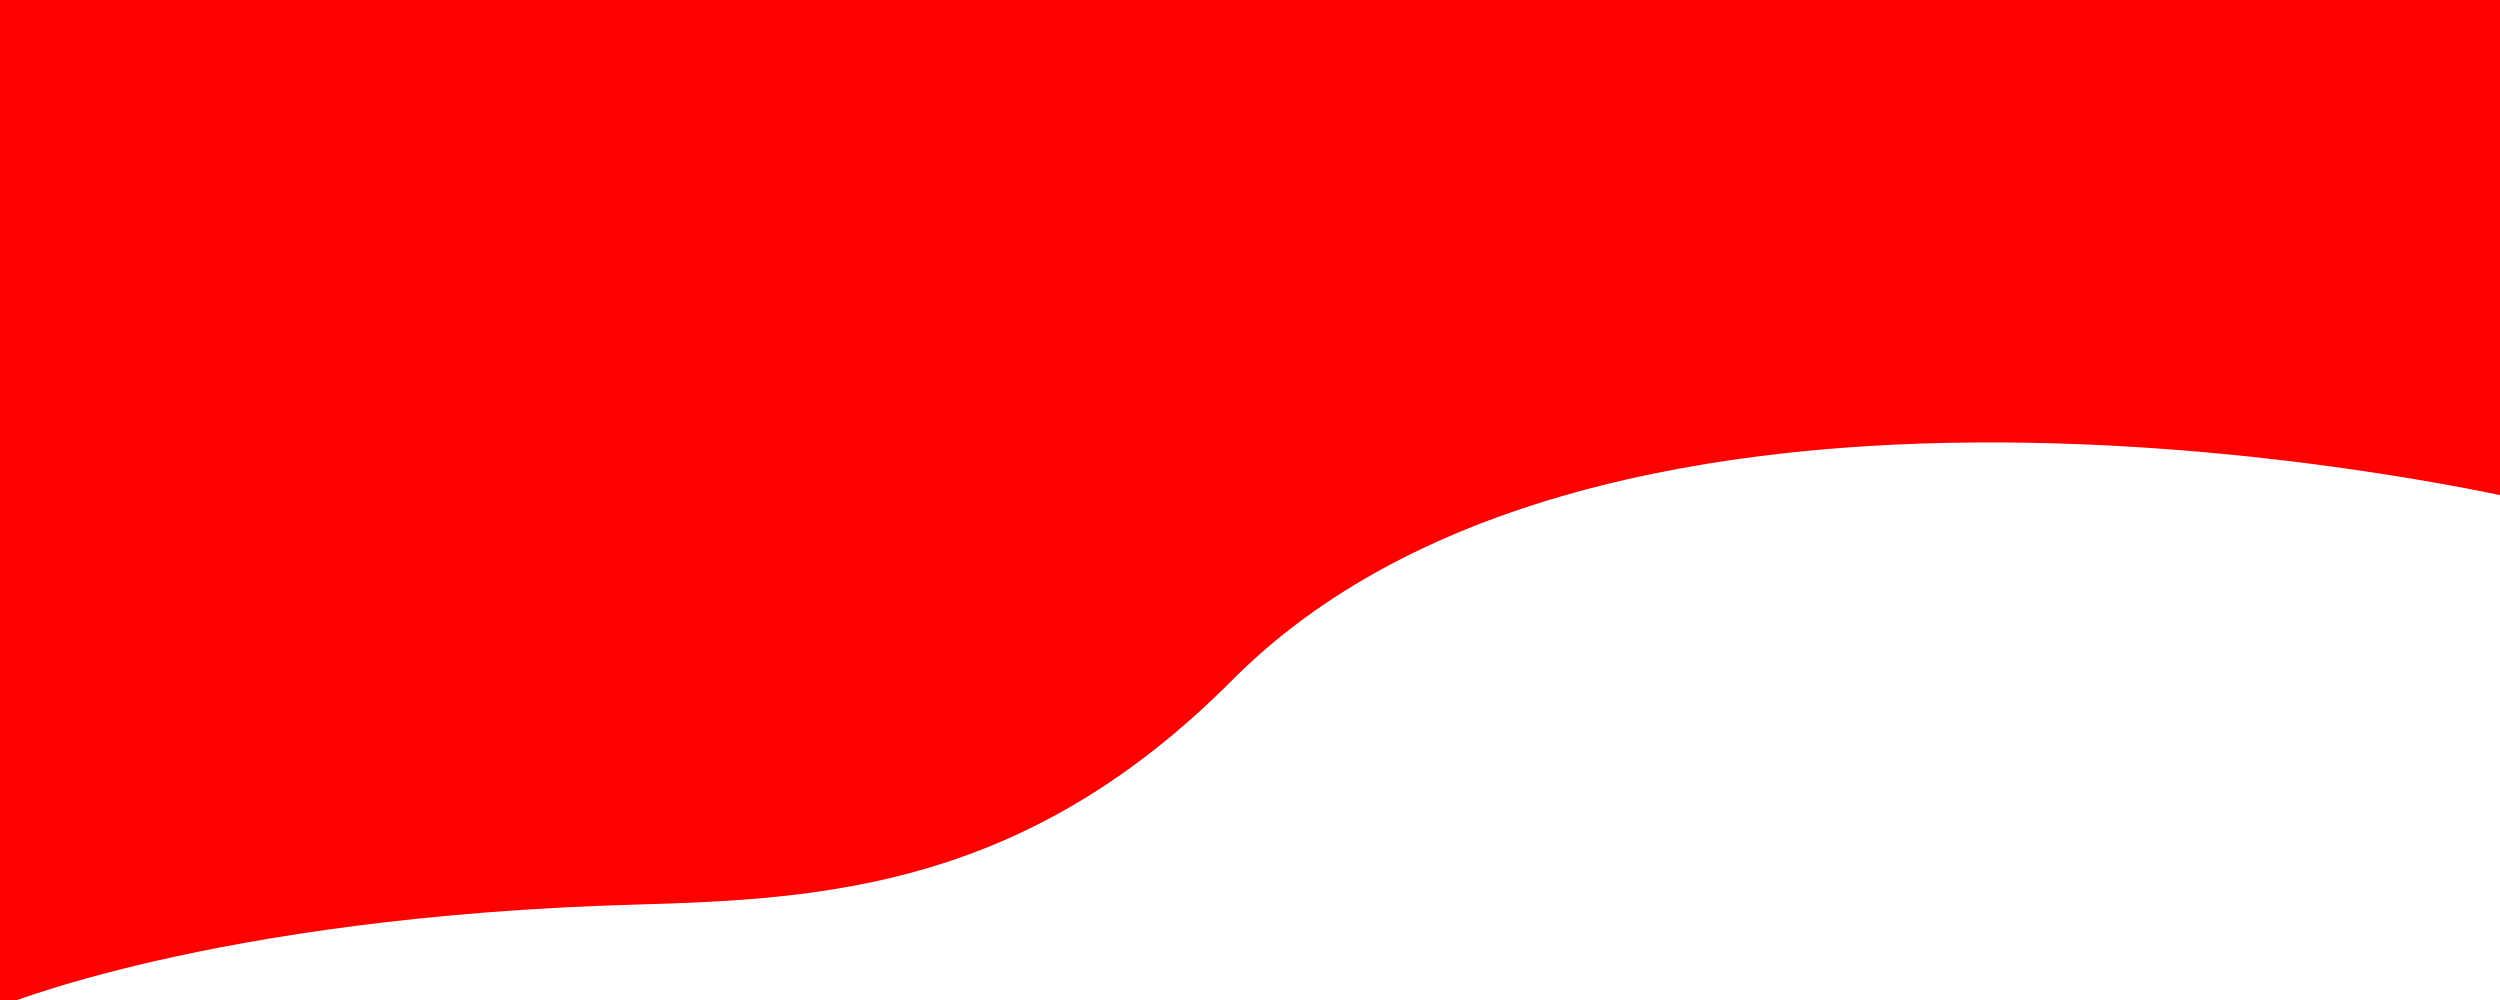 <svg viewBox="0 0 200 20" width="1000px" height="400px" xmlns="http://www.w3.org/2000/svg"><path fill="red" d="M -0.397 -34.741 h 203.646 0 l -1.047 44.829 c 0 0 -72.166 -17.214 -103.584 14.285 c -16.375 16.497 -32.37 17.573 -47.698 17.991 c -34.179 0.956 -51.316 8.308 -51.316 8.308 Z"></path></svg>
